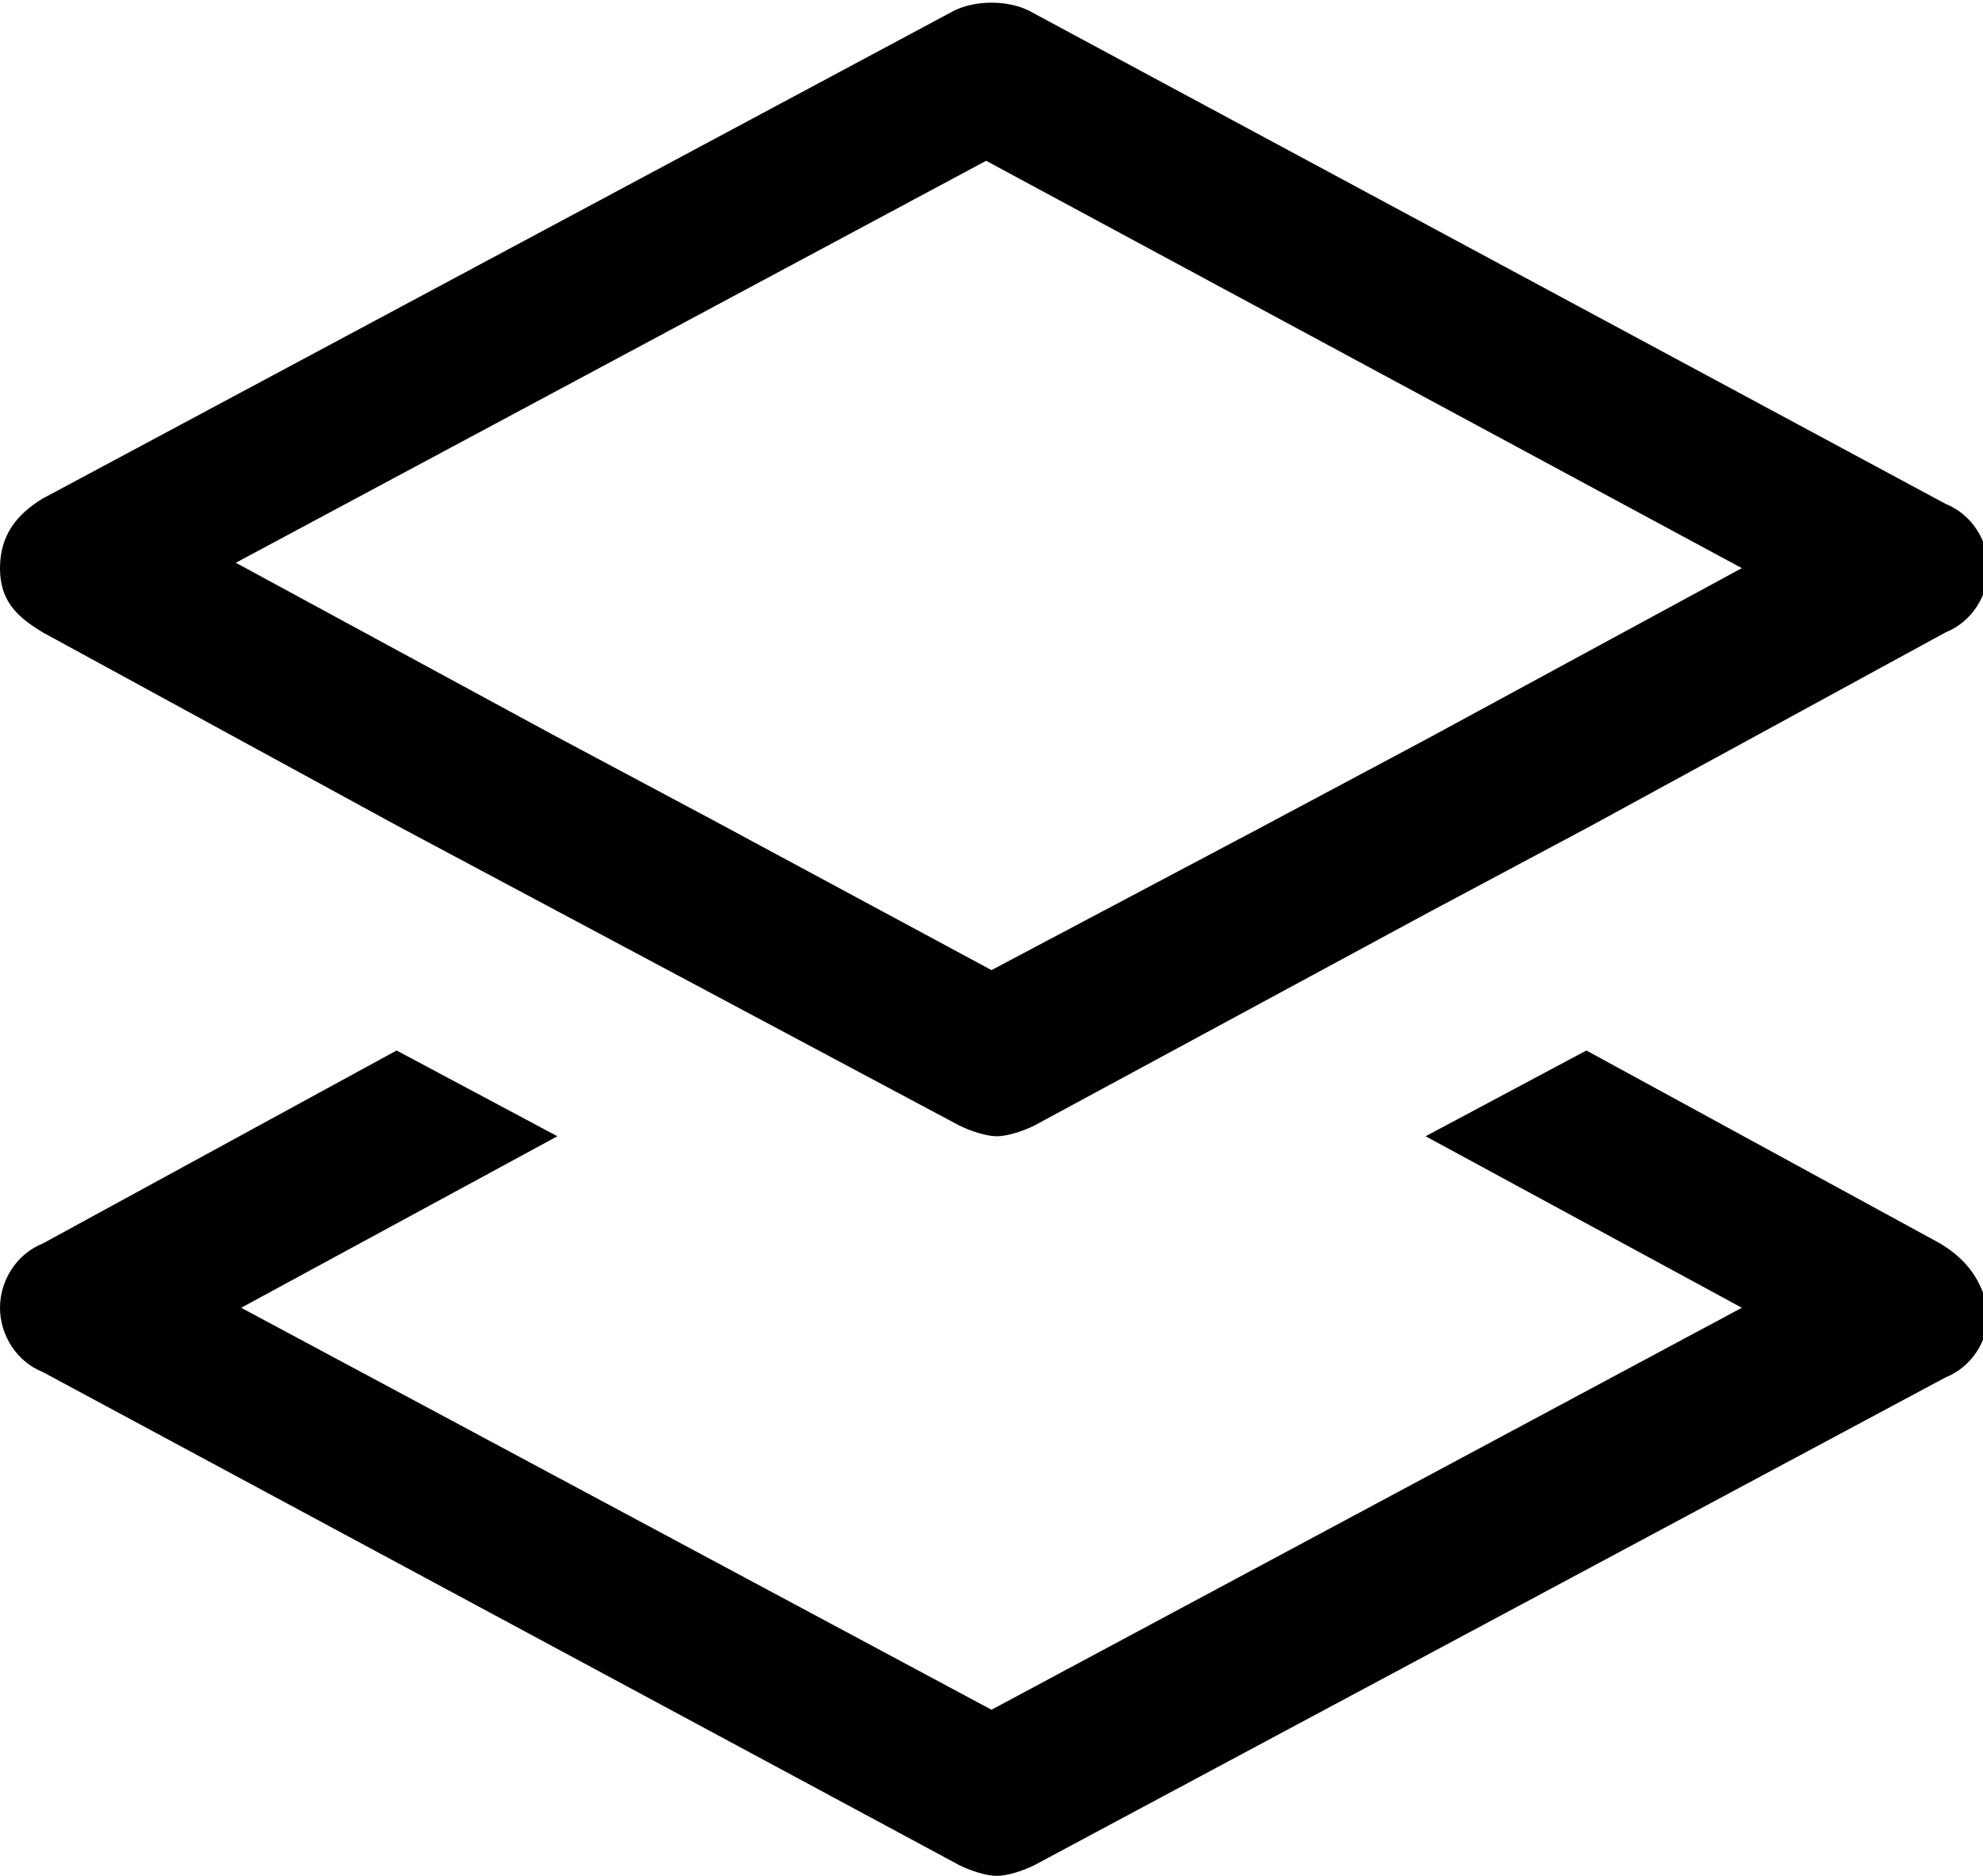 <?xml version="1.0" encoding="utf-8"?>
<!-- Generator: Adobe Illustrator 19.2.1, SVG Export Plug-In . SVG Version: 6.00 Build 0)  -->
<svg version="1.1" id="Слой_1" xmlns="http://www.w3.org/2000/svg" xmlns:xlink="http://www.w3.org/1999/xlink" x="0px" y="0px"
	 viewBox="0 0 37 35" style="enable-background:new 0 0 37 35;" xml:space="preserve">
<style type="text/css">
	.st0{fill:black;}
</style>
<path class="st0" d="M36.2,23.2l-6.6-3.6l-3,1.6l5.9,3.2l-14,7.5L4.5,24.4l5.9-3.2l-3-1.6l-6.6,3.6C0.3,23.4,0,23.9,0,24.4
	c0,0.5,0.3,1,0.8,1.2l17.1,9.2c0.2,0.1,0.5,0.2,0.7,0.2c0.2,0,0.5-0.1,0.7-0.2l17-9.1c0.5-0.2,0.8-0.7,0.8-1.2
	C37,23.9,36.7,23.5,36.2,23.2z M0.8,11.8l6.6,3.6l3,1.6l7.5,4c0.2,0.1,0.5,0.2,0.7,0.2c0.2,0,0.5-0.1,0.7-0.2l7.4-4l3-1.6l6.6-3.6
	c0.5-0.2,0.8-0.7,0.8-1.2c0-0.5-0.3-1-0.8-1.2L19.2,0.2c-0.4-0.2-1-0.2-1.4,0l-17,9.1C0.3,9.6,0,10,0,10.6S0.3,11.5,0.8,11.8z
	 M18.4,3l14.1,7.6l-5.9,3.2l-3,1.6l-5.1,2.7l-5.2-2.8l-3-1.6l-5.9-3.2L18.4,3z"/>
</svg>
